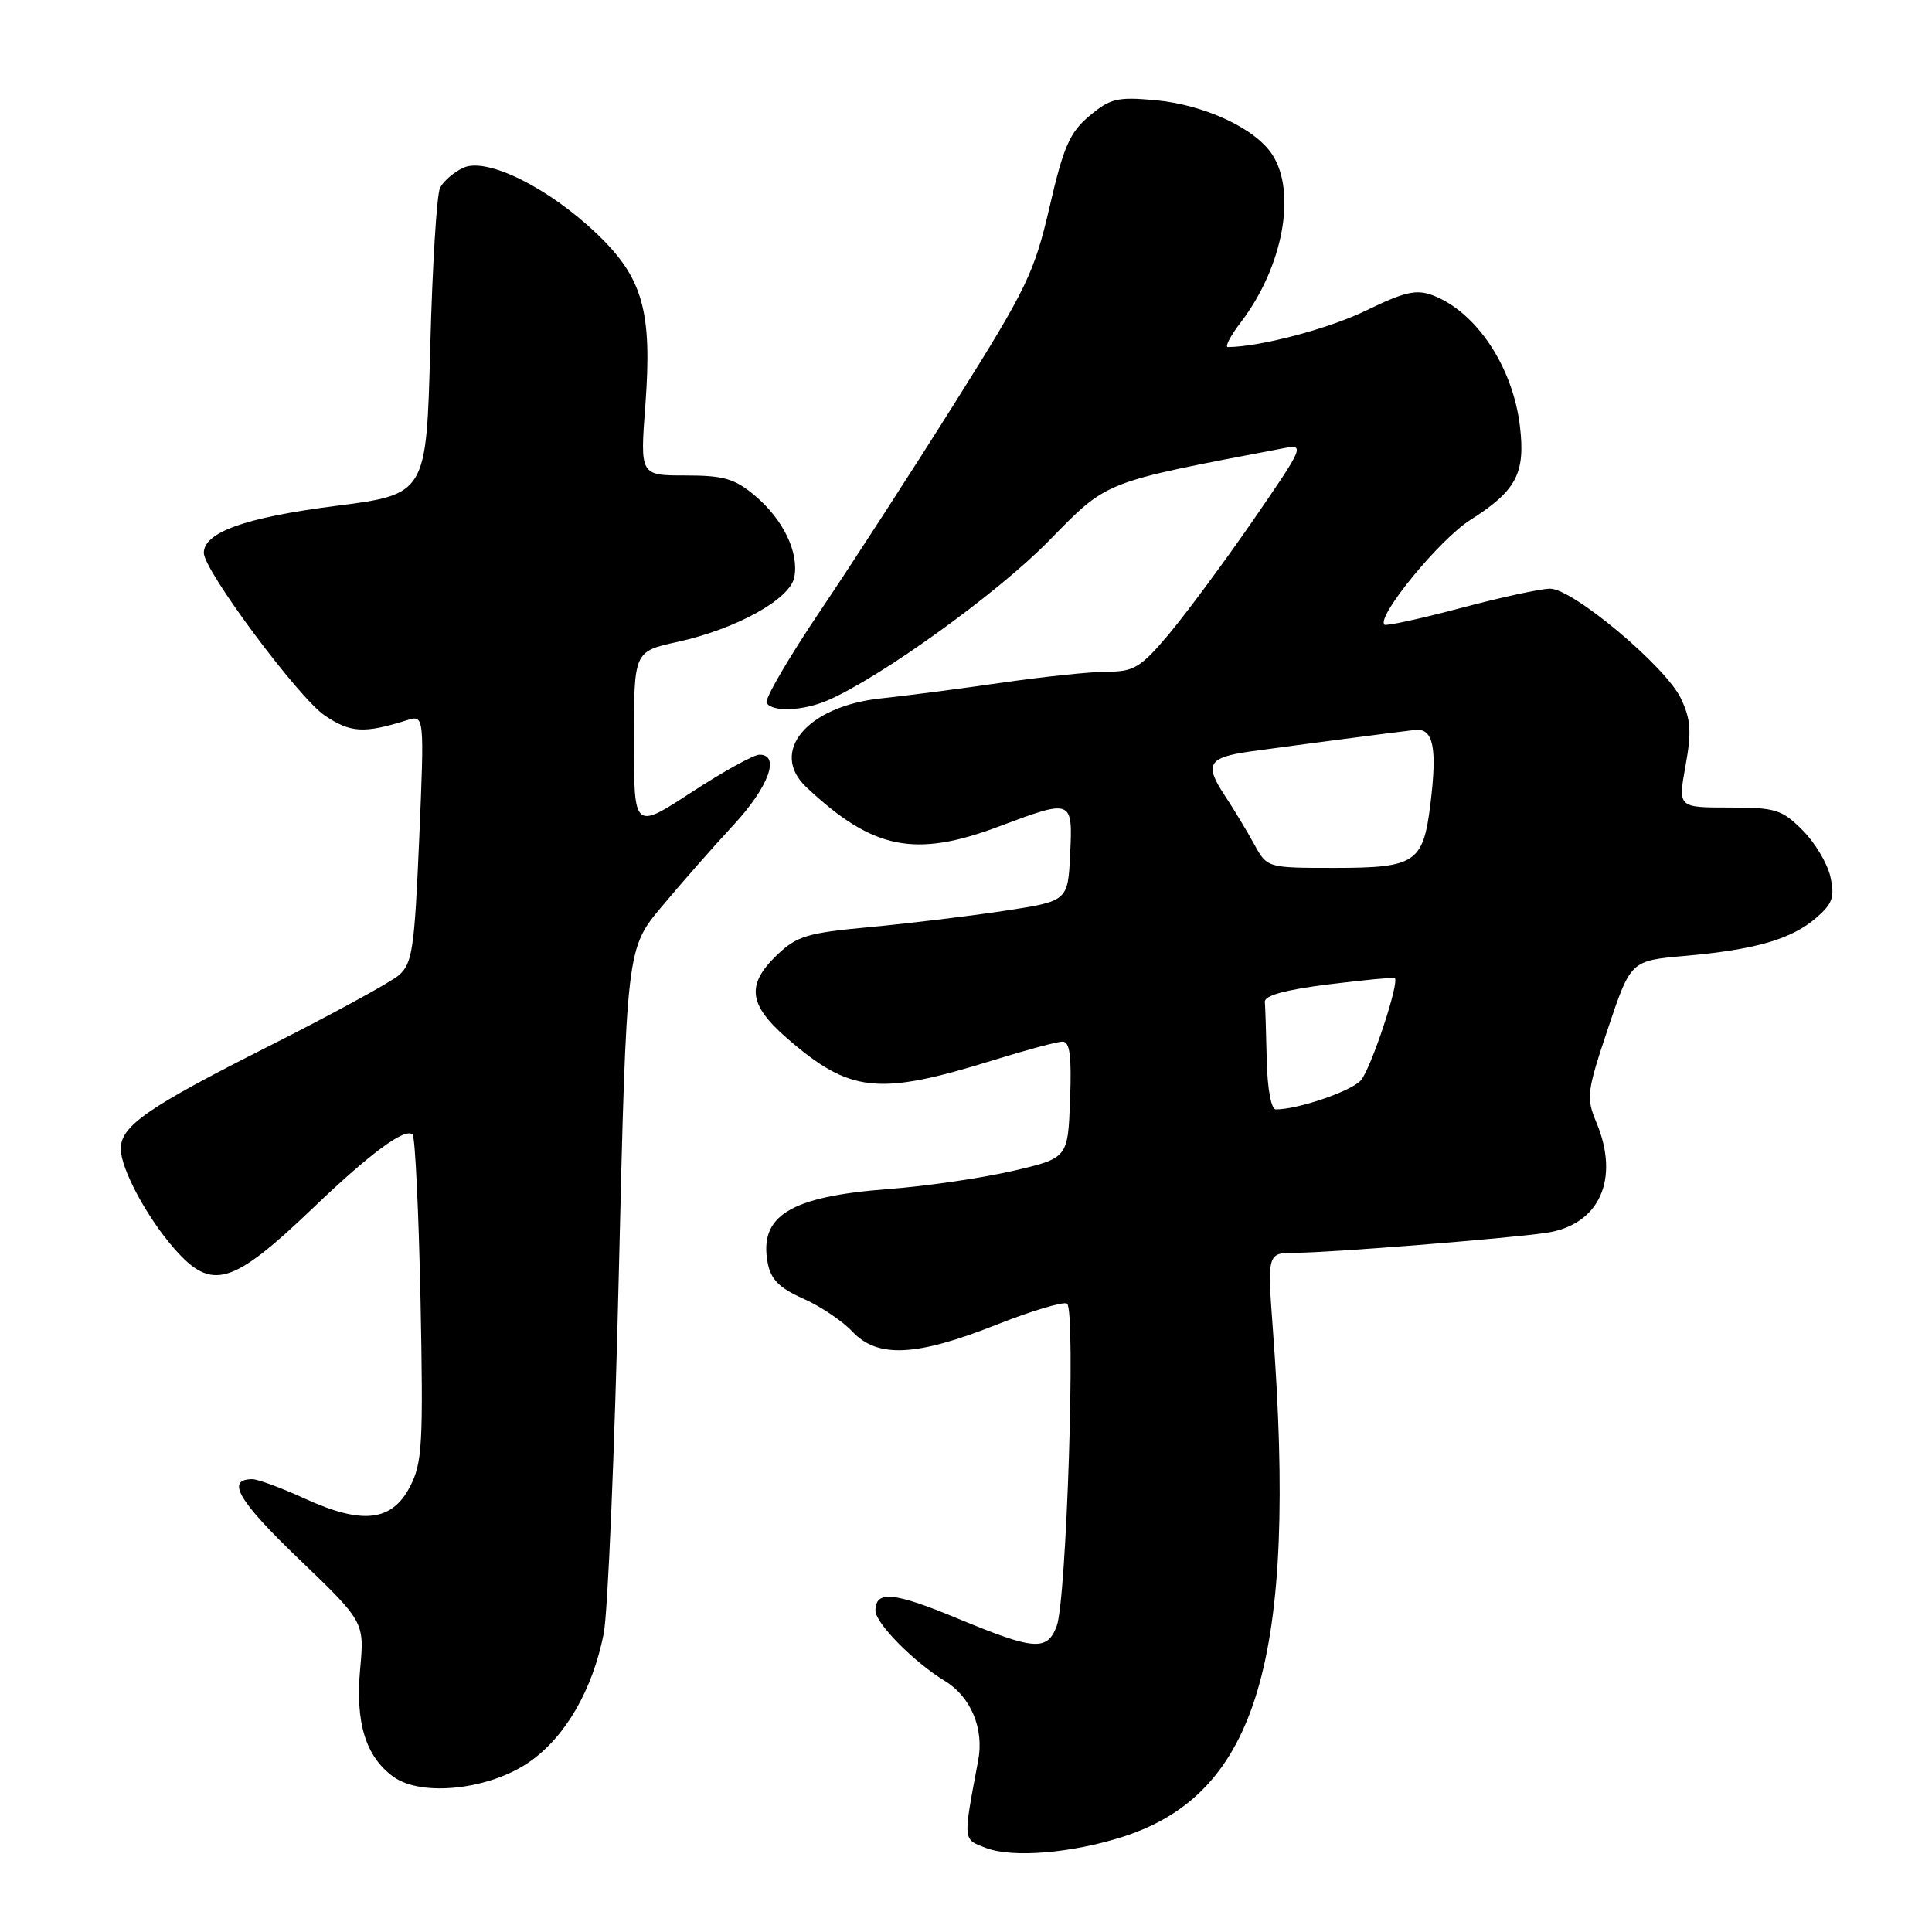 <?xml version="1.0" encoding="UTF-8" standalone="no"?>
<!DOCTYPE svg PUBLIC "-//W3C//DTD SVG 1.1//EN" "http://www.w3.org/Graphics/SVG/1.1/DTD/svg11.dtd" >
<svg xmlns="http://www.w3.org/2000/svg" xmlns:xlink="http://www.w3.org/1999/xlink" version="1.1" viewBox="0 0 256 256">
 <g >
 <path fill="currentColor"
d=" M 148.86 243.36 C 166.62 237.62 171.90 219.73 168.67 176.25 C 167.91 166.00 167.91 166.00 171.70 166.00 C 175.97 166.01 199.69 164.12 204.86 163.36 C 211.92 162.33 214.68 156.27 211.53 148.73 C 210.16 145.44 210.25 144.68 213.07 136.26 C 216.08 127.29 216.08 127.29 223.29 126.66 C 232.57 125.84 237.35 124.46 240.62 121.65 C 242.83 119.75 243.13 118.88 242.54 116.19 C 242.16 114.43 240.49 111.64 238.84 110.00 C 236.11 107.26 235.26 107.00 229.09 107.00 C 222.34 107.00 222.34 107.00 223.34 101.47 C 224.16 96.94 224.05 95.33 222.72 92.53 C 220.70 88.31 208.41 78.00 205.39 78.00 C 204.18 78.00 198.82 79.16 193.50 80.58 C 188.18 81.99 183.65 82.98 183.44 82.77 C 182.37 81.70 190.75 71.48 194.80 68.91 C 200.92 65.03 202.14 62.73 201.40 56.50 C 200.47 48.61 195.62 41.33 189.85 39.13 C 187.67 38.31 186.13 38.66 181.07 41.12 C 176.10 43.55 166.99 45.96 162.70 45.99 C 162.26 46.00 163.03 44.51 164.42 42.70 C 170.00 35.38 171.85 25.47 168.57 20.46 C 166.29 16.98 159.55 13.86 153.04 13.27 C 148.06 12.82 147.09 13.05 144.35 15.36 C 141.74 17.55 140.91 19.45 139.07 27.44 C 137.05 36.14 136.04 38.24 126.63 53.21 C 121.00 62.17 112.94 74.62 108.72 80.89 C 104.50 87.15 101.29 92.66 101.58 93.14 C 102.35 94.38 106.44 94.20 109.70 92.79 C 116.72 89.74 132.16 78.61 138.90 71.74 C 146.88 63.61 145.87 64.01 170.26 59.36 C 172.90 58.86 172.69 59.31 165.99 69.02 C 162.12 74.62 157.09 81.40 154.82 84.10 C 151.17 88.43 150.23 89.00 146.78 89.00 C 144.63 89.00 138.29 89.66 132.69 90.47 C 127.08 91.28 119.91 92.21 116.74 92.54 C 106.94 93.57 101.86 99.62 106.86 104.32 C 115.66 112.58 121.22 113.71 132.40 109.50 C 142.09 105.86 142.15 105.88 141.80 113.20 C 141.50 119.41 141.50 119.41 133.00 120.70 C 128.32 121.41 120.32 122.37 115.21 122.85 C 106.97 123.61 105.58 124.03 102.96 126.54 C 98.86 130.47 99.17 133.12 104.25 137.54 C 112.64 144.83 116.33 145.23 131.65 140.47 C 135.97 139.13 140.08 138.02 140.79 138.02 C 141.76 138.00 142.01 139.92 141.79 145.73 C 141.50 153.46 141.50 153.46 134.16 155.16 C 130.12 156.10 122.69 157.18 117.66 157.56 C 104.67 158.55 100.53 161.10 101.73 167.38 C 102.14 169.54 103.29 170.68 106.42 172.07 C 108.69 173.07 111.63 175.04 112.95 176.45 C 116.28 179.99 121.42 179.74 131.99 175.55 C 136.66 173.70 140.89 172.43 141.39 172.74 C 142.57 173.47 141.32 212.02 140.02 215.46 C 138.74 218.81 137.07 218.68 126.97 214.49 C 118.44 210.94 116.00 210.71 116.00 213.42 C 116.00 215.08 121.10 220.25 125.21 222.74 C 128.63 224.82 130.41 229.04 129.62 233.24 C 127.59 244.07 127.55 243.67 130.63 244.86 C 134.16 246.21 142.03 245.56 148.86 243.36 Z  M 70.20 233.43 C 74.94 230.10 78.50 223.94 79.99 216.50 C 80.54 213.75 81.45 192.19 82.00 168.60 C 83.02 125.69 83.02 125.69 87.71 120.10 C 90.28 117.02 94.55 112.16 97.20 109.31 C 101.85 104.28 103.43 100.00 100.63 100.00 C 99.87 100.00 95.82 102.24 91.63 104.98 C 84.00 109.96 84.00 109.96 84.00 98.14 C 84.00 86.32 84.00 86.32 89.75 85.06 C 97.57 83.34 104.69 79.40 105.25 76.48 C 105.88 73.19 103.78 68.84 100.06 65.70 C 97.35 63.42 95.91 63.00 90.83 63.00 C 84.81 63.00 84.81 63.00 85.51 53.73 C 86.44 41.25 85.20 36.83 79.11 31.00 C 72.70 24.87 64.51 20.81 61.41 22.22 C 60.15 22.80 58.75 24.00 58.31 24.89 C 57.87 25.77 57.29 35.27 57.01 46.00 C 56.50 65.50 56.50 65.50 44.38 67.05 C 32.50 68.57 26.99 70.54 27.01 73.27 C 27.02 75.61 39.56 92.46 43.02 94.80 C 46.44 97.11 48.22 97.21 53.87 95.45 C 56.24 94.70 56.24 94.70 55.55 111.10 C 54.92 125.78 54.64 127.68 52.84 129.23 C 51.74 130.17 44.01 134.39 35.67 138.60 C 19.63 146.68 16.00 149.19 16.00 152.21 C 16.00 154.86 19.47 161.33 23.11 165.47 C 28.07 171.12 30.75 170.33 41.50 160.04 C 49.08 152.78 53.71 149.37 54.67 150.34 C 55.01 150.68 55.48 160.53 55.72 172.23 C 56.10 191.38 55.96 193.85 54.32 197.00 C 51.92 201.62 47.99 202.06 40.36 198.56 C 37.28 197.15 34.16 196.00 33.44 196.00 C 29.90 196.00 31.55 198.84 39.55 206.52 C 48.29 214.91 48.29 214.91 47.72 221.17 C 47.07 228.29 48.46 232.78 52.14 235.44 C 55.89 238.14 64.93 237.13 70.20 233.43 Z  M 167.85 140.50 C 167.77 136.93 167.66 133.44 167.60 132.75 C 167.53 131.91 170.32 131.15 176.00 130.44 C 180.68 129.86 184.64 129.48 184.81 129.59 C 185.50 130.03 181.66 141.62 180.32 143.15 C 179.05 144.59 172.01 147.00 169.06 147.00 C 168.44 147.00 167.94 144.31 167.85 140.50 Z  M 166.20 111.89 C 165.27 110.17 163.46 107.18 162.18 105.24 C 159.59 101.29 160.14 100.37 165.50 99.60 C 169.86 98.98 185.16 96.98 187.50 96.72 C 189.94 96.45 190.47 99.07 189.52 106.68 C 188.57 114.32 187.53 115.00 176.88 115.00 C 167.91 115.00 167.91 115.00 166.20 111.89 Z "/>
</g>
</svg>